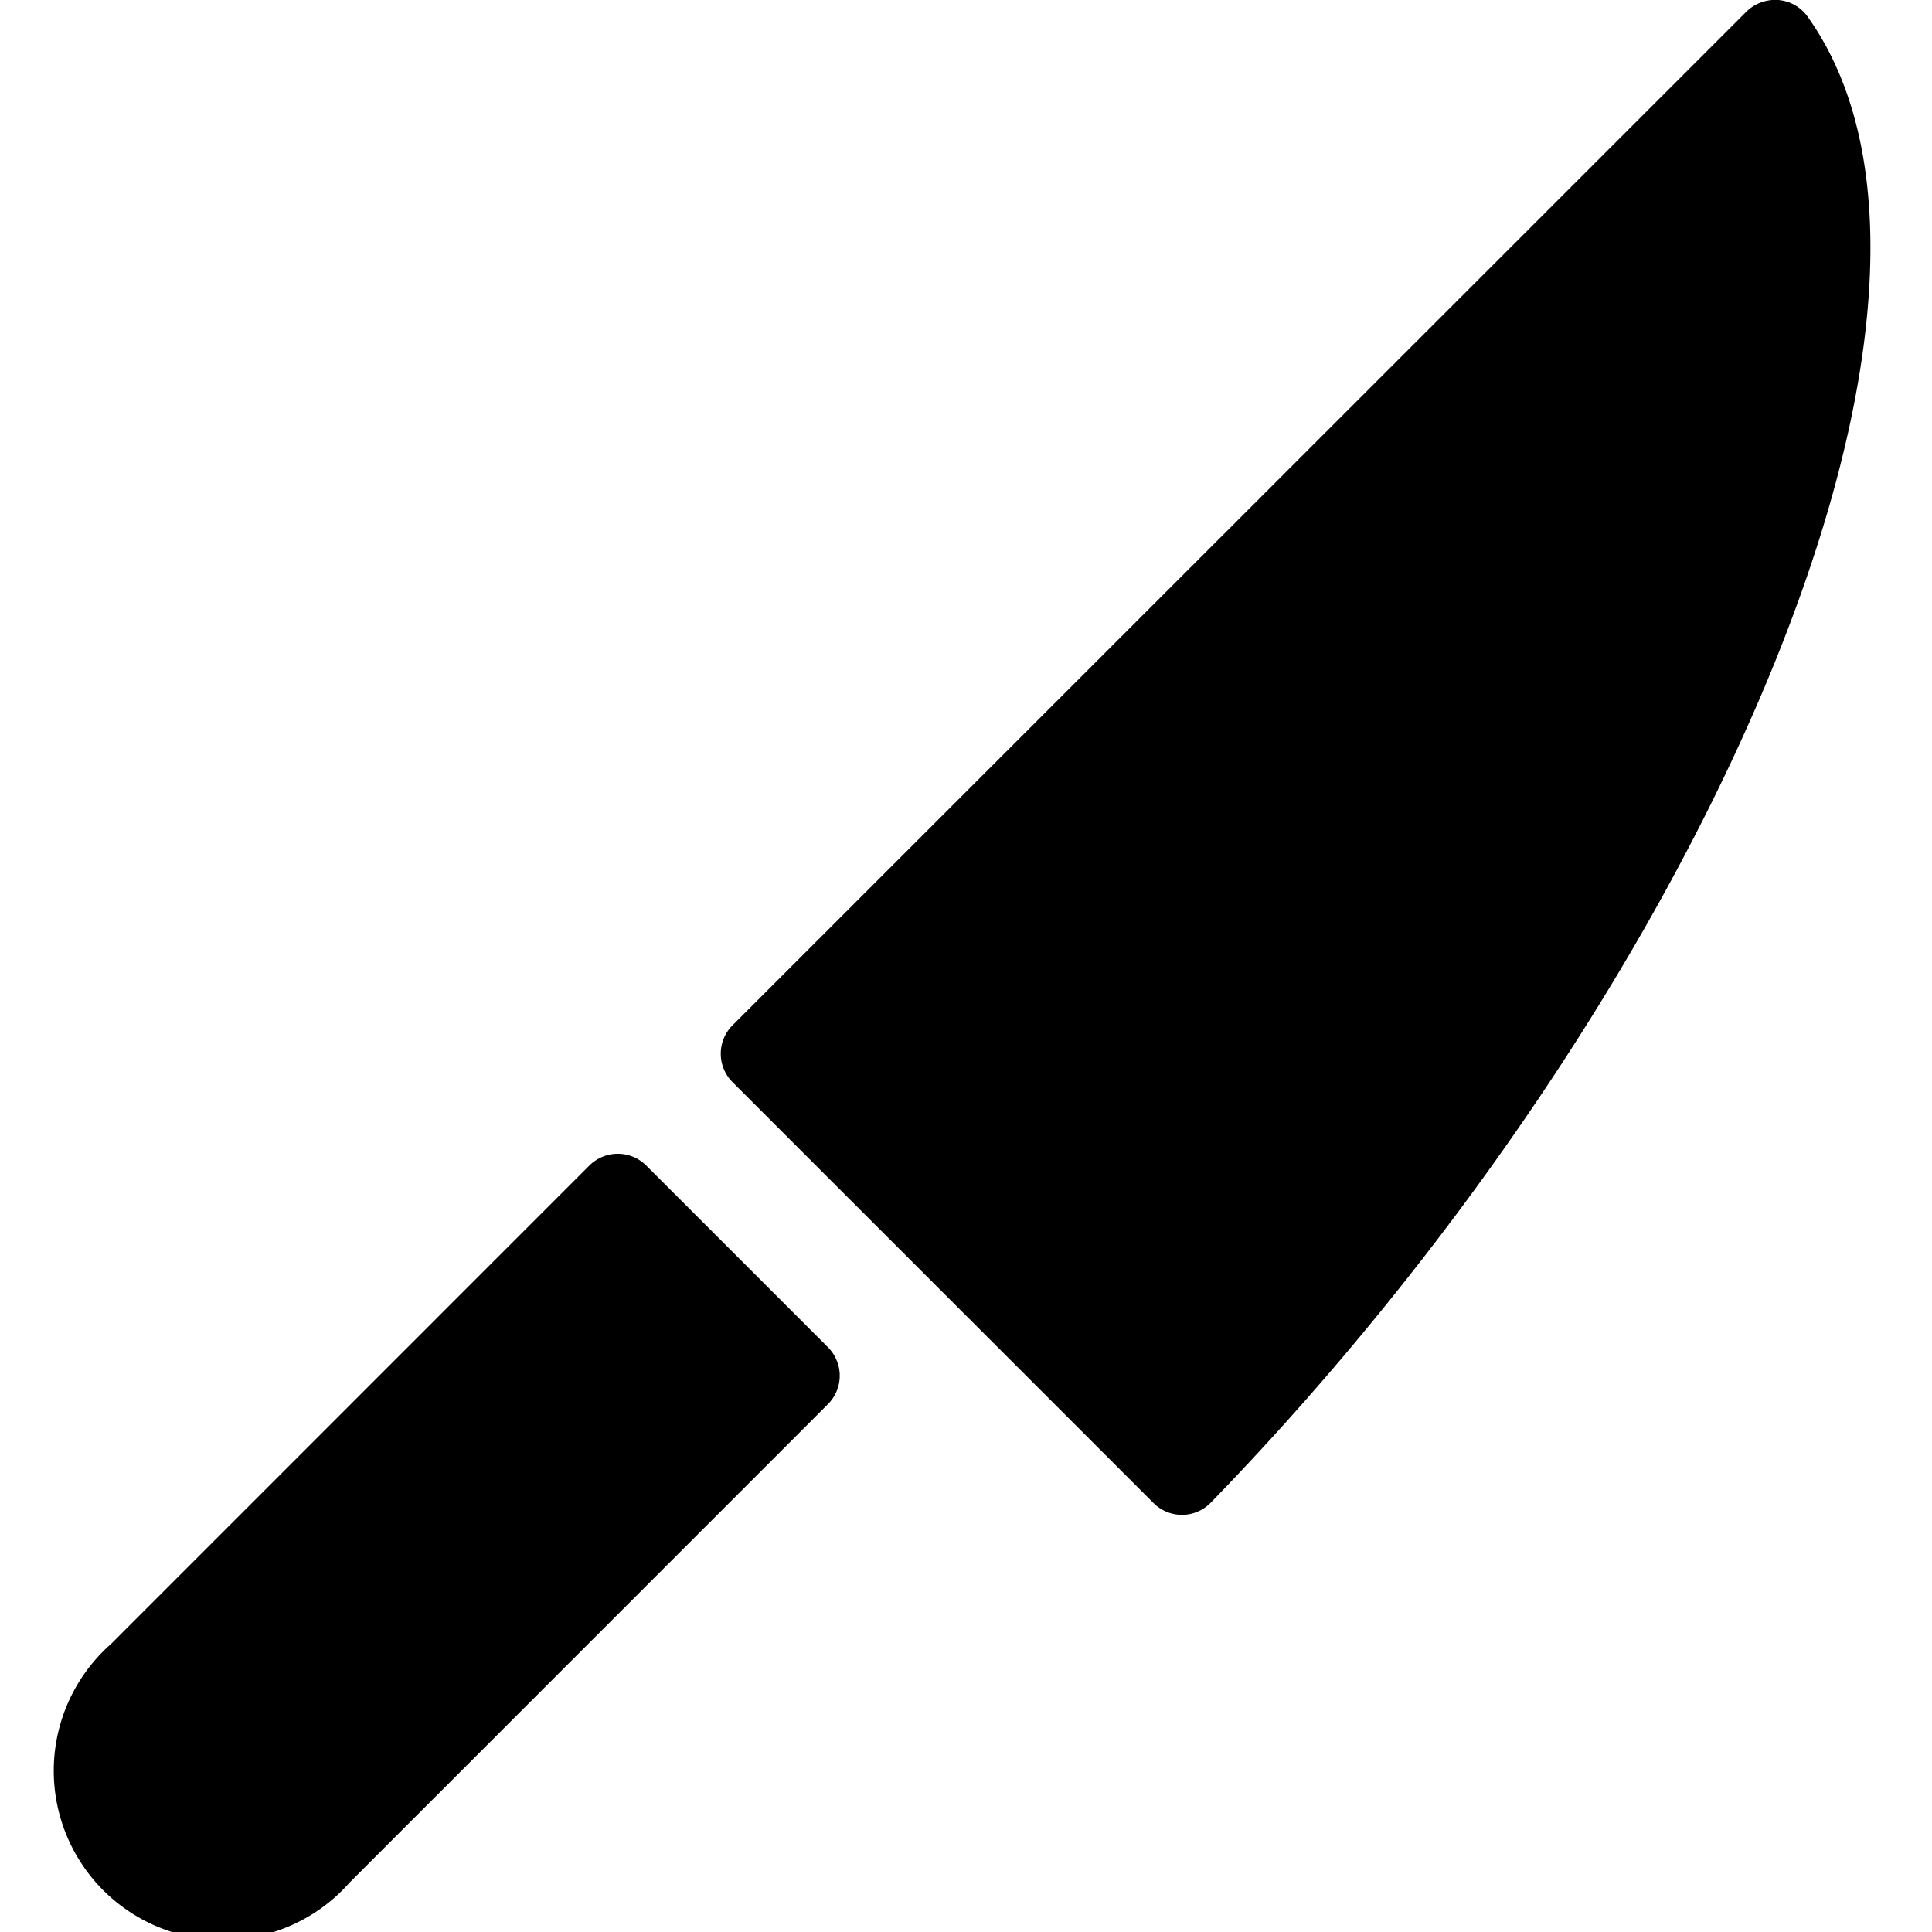 <svg id="Bold" xmlns="http://www.w3.org/2000/svg" viewBox="0 0 24 24"><title>knife</title><path d="M22.456.208A.494.494,0,0,0,22.089,0a.512.512,0,0,0-.4.15L9.1,12.736a.5.5,0,0,0,0,.707l5.229,5.228a.5.5,0,0,0,.357.147.5.5,0,0,0,.355-.152C21.158,12.365,24.957,3.721,22.456.208Z"/><path d="M8.028,14.479a.5.5,0,0,0-.707,0L1.379,20.422a2.1,2.1,0,1,0,2.964,2.964l5.942-5.943a.5.5,0,0,0,0-.707Z"/></svg>